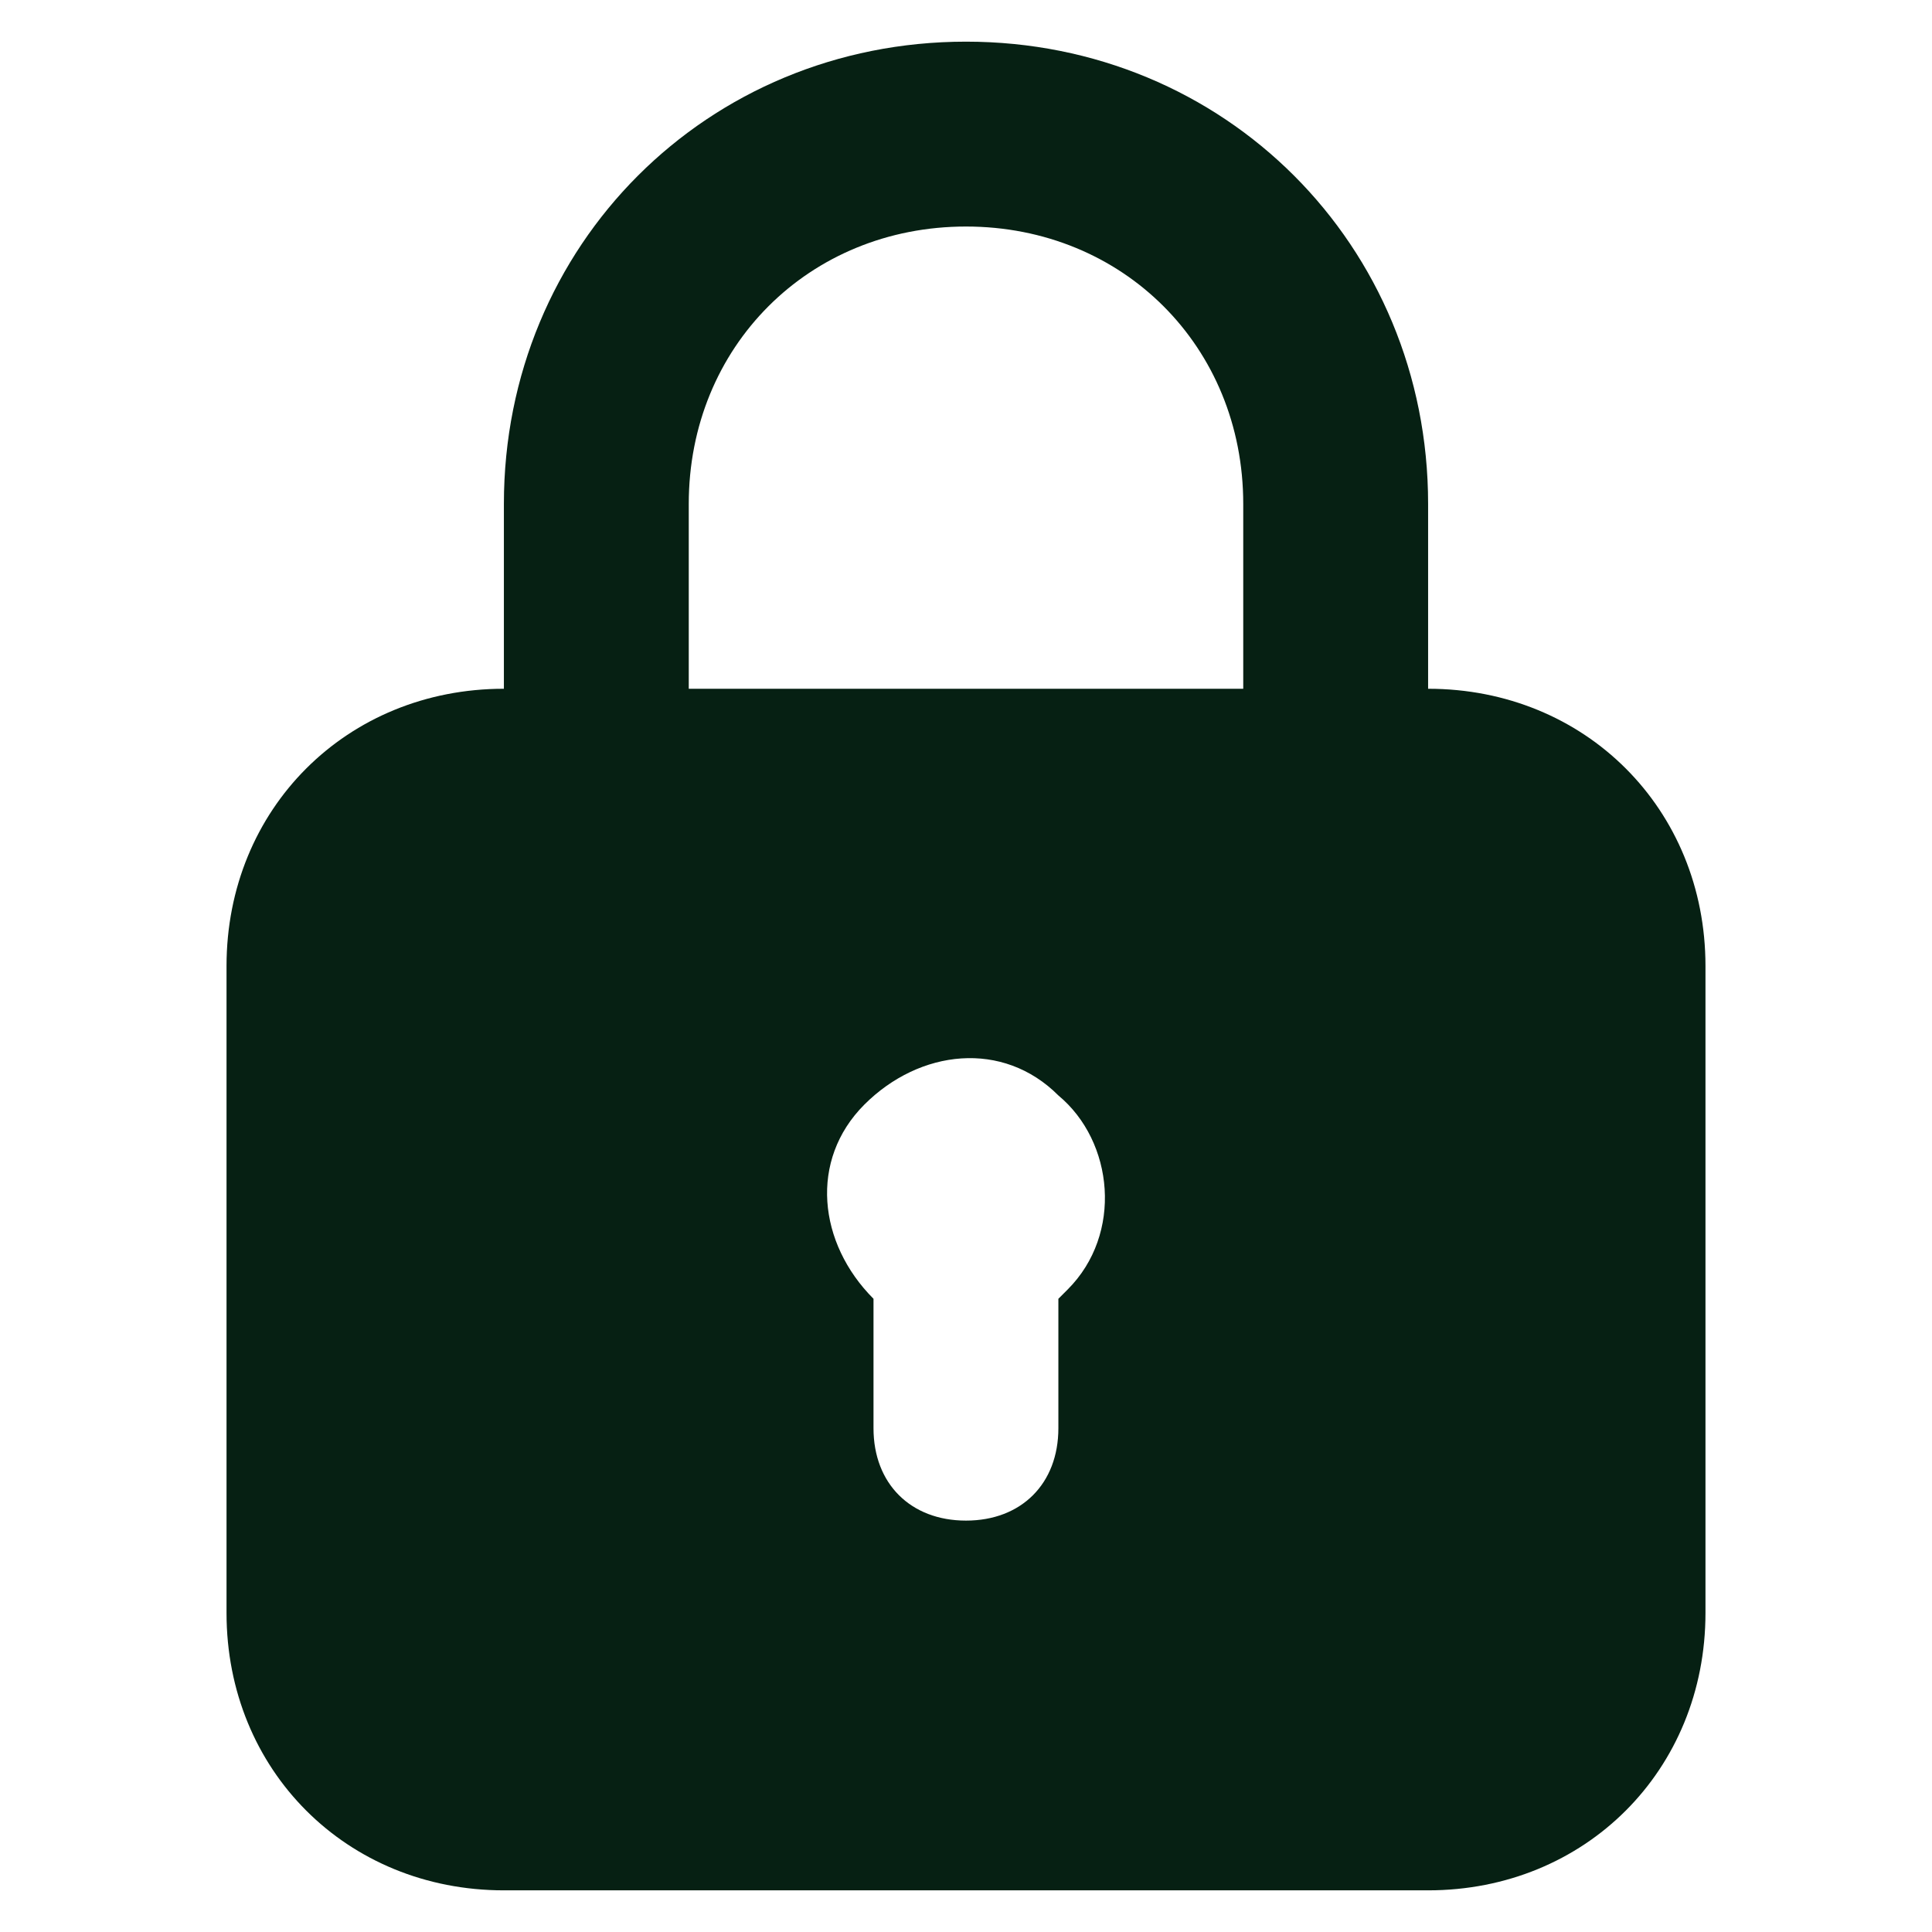 <svg width="16" height="16" viewBox="0 0 16 16" fill="none" xmlns="http://www.w3.org/2000/svg">
<path d="M11.827 5.704V4.173C11.827 2.029 10.143 0.345 8 0.345C5.857 0.345 4.173 2.029 4.173 4.173V5.704C2.871 5.704 1.876 6.699 1.876 8V13.358C1.876 14.66 2.871 15.655 4.173 15.655H11.827C13.129 15.655 14.124 14.66 14.124 13.358V8C14.124 6.699 13.129 5.704 11.827 5.704ZM5.704 4.173C5.704 2.871 6.699 1.876 8 1.876C9.301 1.876 10.296 2.871 10.296 4.173V5.704H5.704V4.173ZM8.842 10.679L8.765 10.756V11.828C8.765 12.287 8.459 12.593 8 12.593C7.541 12.593 7.234 12.287 7.234 11.828V10.756C6.775 10.296 6.699 9.608 7.158 9.148C7.617 8.689 8.306 8.612 8.765 9.072C9.225 9.454 9.301 10.22 8.842 10.679Z" fill="#062013"/>
</svg>
